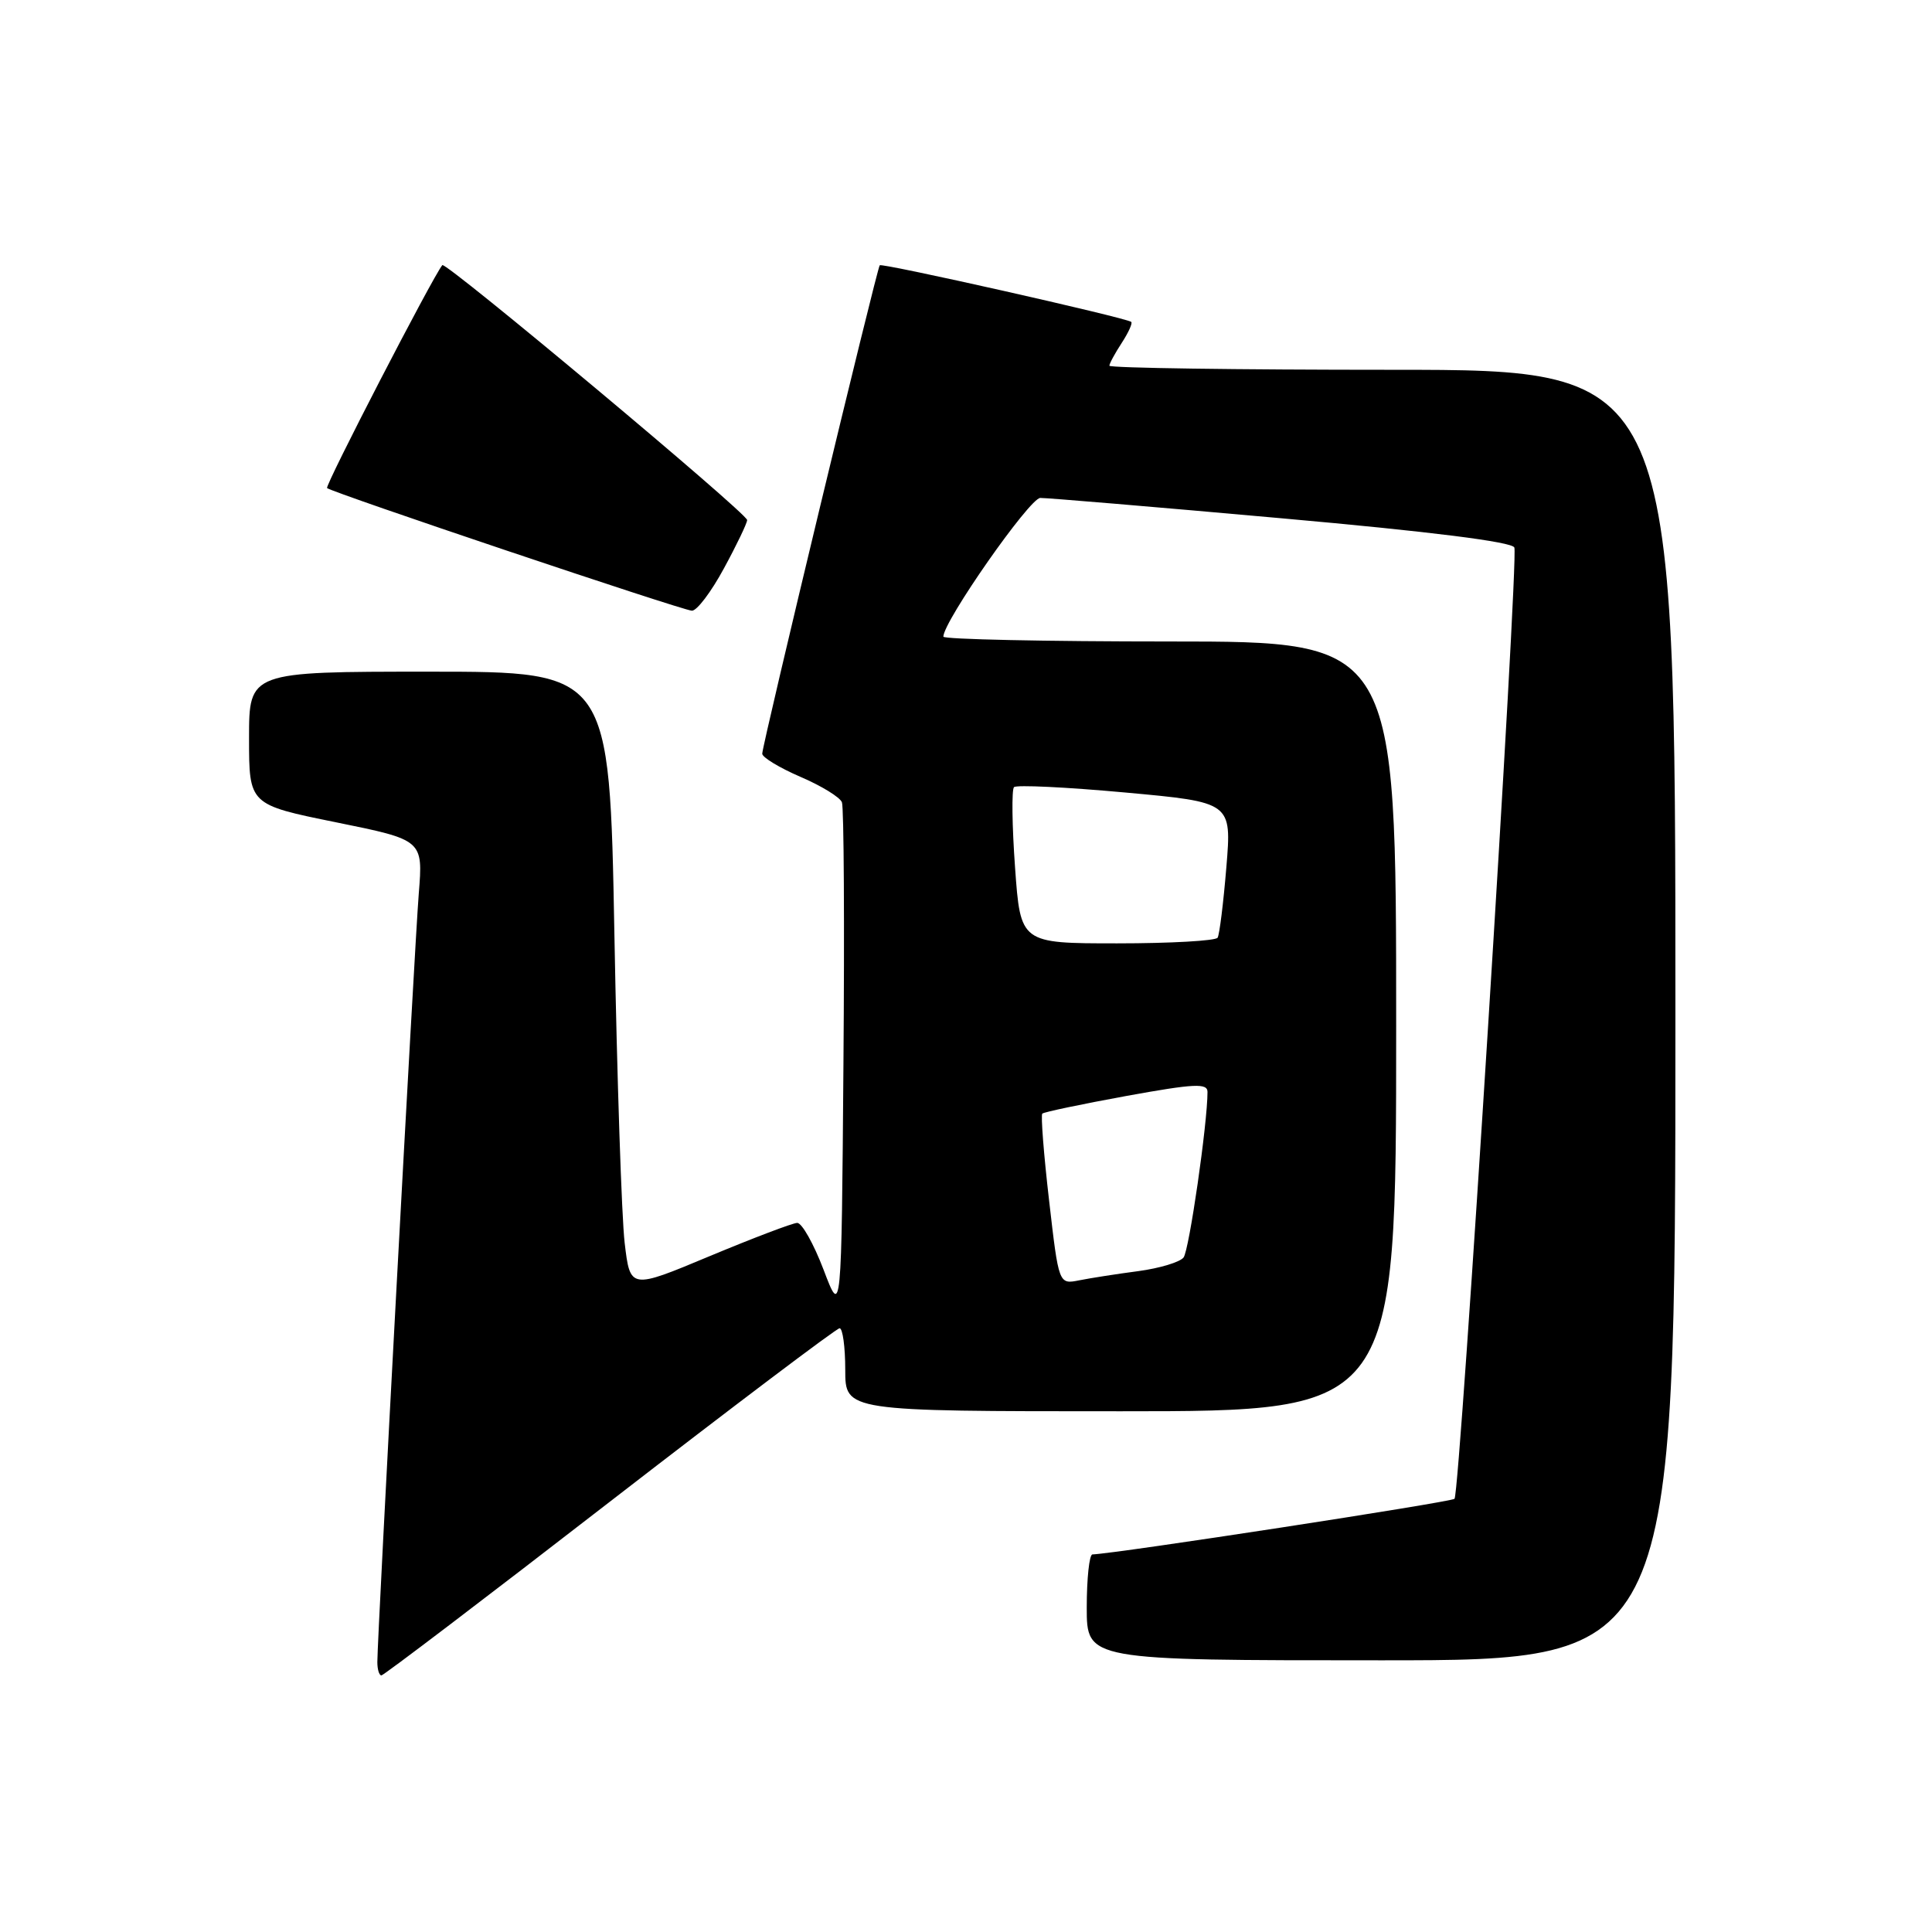 <?xml version="1.0" encoding="UTF-8" standalone="no"?>
<!DOCTYPE svg PUBLIC "-//W3C//DTD SVG 1.1//EN" "http://www.w3.org/Graphics/SVG/1.1/DTD/svg11.dtd" >
<svg xmlns="http://www.w3.org/2000/svg" xmlns:xlink="http://www.w3.org/1999/xlink" version="1.1" viewBox="0 0 256 256">
 <g >
 <path fill="currentColor"
d=" M 80.79 199.00 C 97.13 186.36 110.84 176.01 111.25 176.00 C 111.66 176.00 112.00 178.47 112.00 181.50 C 112.00 187.00 112.00 187.00 148.50 187.00 C 185.00 187.00 185.00 187.00 185.00 136.00 C 185.00 85.00 185.00 85.00 155.00 85.00 C 138.50 85.00 125.00 84.71 125.00 84.36 C 125.00 82.34 136.42 66.00 137.84 65.98 C 138.75 65.97 153.16 67.18 169.86 68.68 C 189.59 70.44 200.37 71.80 200.66 72.55 C 201.24 74.08 193.46 197.87 192.73 198.60 C 192.29 199.04 147.98 205.85 144.75 205.97 C 144.34 205.99 144.00 209.15 144.00 213.00 C 144.00 220.00 144.00 220.00 183.00 220.00 C 222.00 220.00 222.00 220.00 222.00 134.50 C 222.00 49.00 222.00 49.00 184.50 49.00 C 163.88 49.00 147.00 48.76 147.00 48.46 C 147.00 48.17 147.74 46.81 148.64 45.43 C 149.53 44.06 150.10 42.81 149.89 42.65 C 149.10 42.07 116.86 34.81 116.57 35.15 C 116.18 35.61 101.00 98.70 101.00 99.87 C 101.00 100.35 103.27 101.73 106.05 102.93 C 108.83 104.12 111.31 105.64 111.56 106.31 C 111.82 106.97 111.91 122.59 111.76 141.01 C 111.50 174.50 111.50 174.50 109.13 168.25 C 107.82 164.81 106.25 162.02 105.63 162.04 C 105.01 162.06 99.78 164.05 94.00 166.46 C 83.50 170.85 83.50 170.85 82.77 164.68 C 82.37 161.28 81.76 142.86 81.41 123.75 C 80.77 89.00 80.77 89.00 56.88 89.00 C 33.00 89.00 33.00 89.00 33.00 97.81 C 33.00 106.62 33.00 106.62 44.53 108.96 C 56.06 111.30 56.06 111.30 55.49 118.40 C 54.93 125.41 50.00 216.82 50.00 220.23 C 50.00 221.21 50.24 222.00 50.54 222.00 C 50.84 222.00 64.45 211.65 80.79 199.00 Z  M 95.92 75.32 C 97.62 72.20 99.00 69.31 99.00 68.91 C 99.00 68.01 59.04 34.60 58.61 35.13 C 57.33 36.69 43.03 64.36 43.34 64.67 C 43.91 65.24 90.27 80.83 91.67 80.92 C 92.32 80.97 94.23 78.45 95.92 75.32 Z  M 139.01 159.07 C 138.30 152.95 137.90 147.77 138.11 147.56 C 138.33 147.35 143.34 146.30 149.25 145.22 C 158.29 143.58 160.00 143.50 160.00 144.69 C 160.00 148.87 157.57 165.66 156.83 166.62 C 156.35 167.24 153.66 168.05 150.84 168.43 C 148.02 168.80 144.50 169.35 143.00 169.65 C 140.29 170.19 140.29 170.19 139.01 159.07 Z  M 134.50 114.95 C 134.10 109.41 134.04 104.63 134.36 104.30 C 134.69 103.98 141.31 104.30 149.08 105.01 C 163.21 106.30 163.21 106.30 162.50 114.90 C 162.11 119.63 161.59 123.84 161.34 124.25 C 161.09 124.66 155.11 125.00 148.05 125.00 C 135.22 125.00 135.22 125.00 134.50 114.95 Z "/>
</g>
</svg>